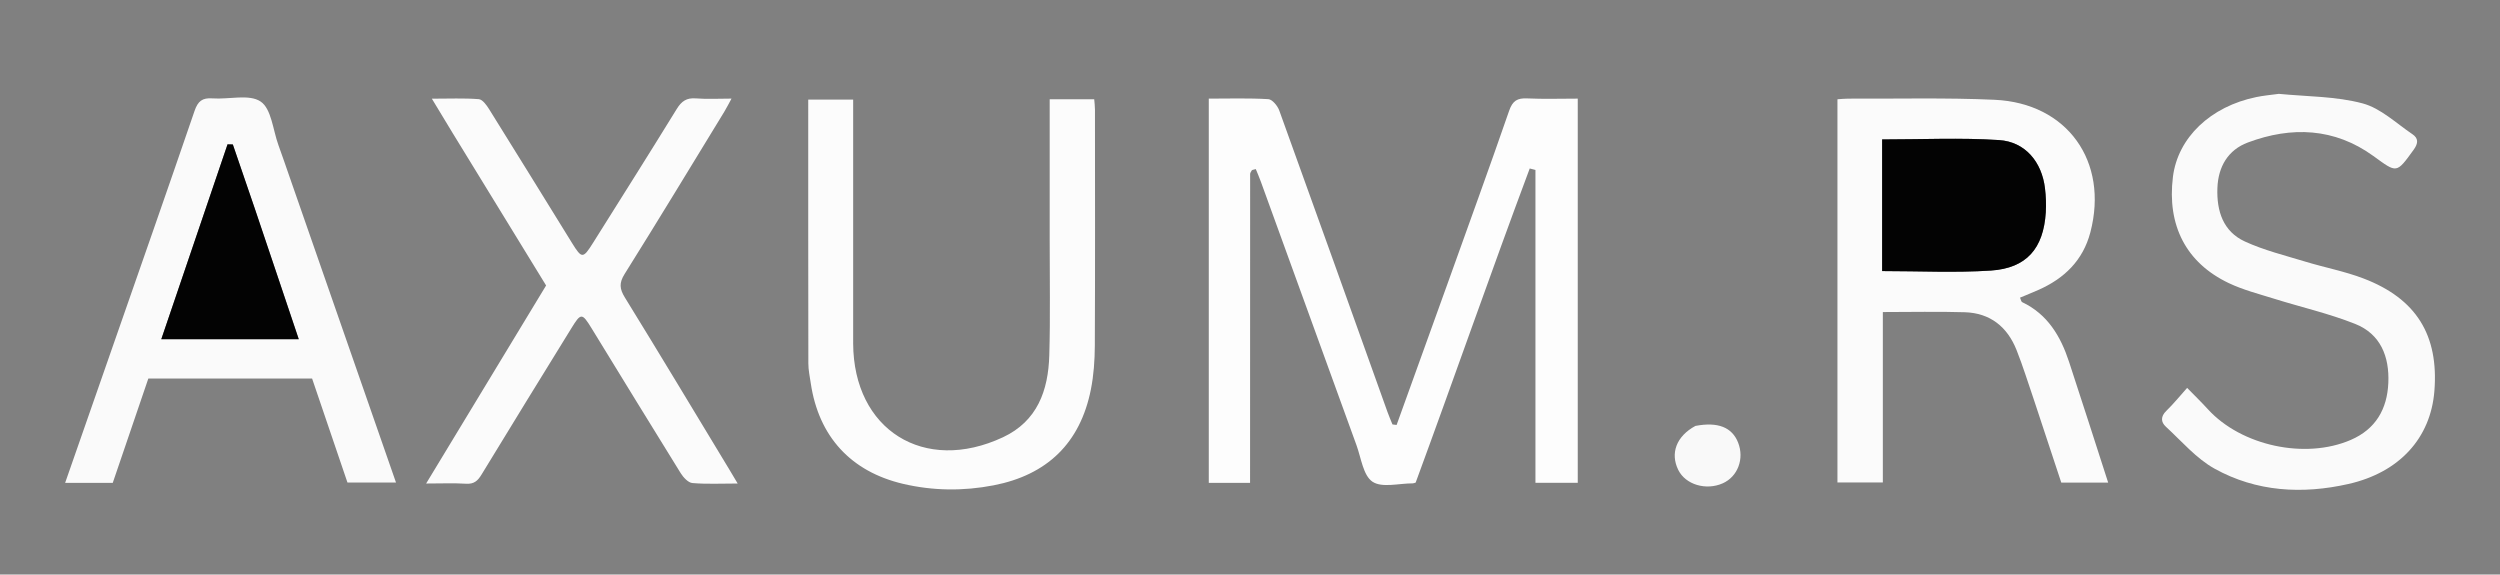 <svg version="1.1" id="Layer_1" xmlns="http://www.w3.org/2000/svg" xmlns:xlink="http://www.w3.org/1999/xlink" x="0px" y="0px"
	 width="100%" viewBox="0 0 879 202" enable-background="new 0 0 879 202" xml:space="preserve">
<rect x="0" y="0" width="879" height="202" fill="#808080" stroke="none"/>
<path fill="transparent" opacity="1" stroke="none" 
	d="
M636,203 
	C424.049,203 212.598,203 1.073,203 
	C1.073,135.731 1.073,68.462 1.073,1.097 
	C294,1.097 587,1.097 879.972,1.097 
	C879.972,68.402 879.972,135.701 879.972,203 
	C798.796,203 717.648,203 636,203 
M508.799,100.246 
	C502.881,116.636 496.964,133.026 491.046,149.416 
	C490.56,149.354 490.074,149.292 489.587,149.23 
	C489.003,147.772 488.37,146.331 487.841,144.852 
	C475.182,109.513 462.564,74.16 449.794,38.861 
	C449.2,37.219 447.335,34.946 445.95,34.864 
	C439.028,34.453 432.068,34.676 425.009,34.676 
	C425.009,80.015 425.009,124.873 425.009,169.782 
	C429.898,169.782 434.491,169.782 439.523,169.782 
	C439.523,133.438 439.521,97.313 439.548,61.188 
	C439.548,60.751 439.901,60.304 440.135,59.887 
	C440.199,59.773 440.426,59.744 440.584,59.691 
	C440.733,59.641 440.89,59.611 441.537,59.447 
	C442.105,60.853 442.748,62.312 443.291,63.808 
	C454.509,94.72 465.699,125.644 476.945,156.547 
	C478.578,161.034 479.295,167.184 482.57,169.373 
	C485.922,171.613 491.897,169.933 496.723,169.949 
	C497.042,169.95 497.361,169.785 497.747,169.678 
	C511.272,132.951 524.13,95.93 537.852,59.236 
	C538.522,59.408 539.193,59.58 539.864,59.752 
	C539.864,96.416 539.864,133.079 539.864,169.758 
	C545.238,169.758 549.985,169.758 554.739,169.758 
	C554.739,124.617 554.739,79.723 554.739,34.674 
	C548.623,34.674 542.79,34.871 536.979,34.601 
	C533.493,34.439 531.838,35.403 530.61,38.953 
	C523.606,59.2 516.253,79.326 508.799,100.246 
M715.324,141.216 
	C718.497,150.804 721.67,160.392 724.745,169.683 
	C730.442,169.683 735.652,169.683 741.23,169.683 
	C736.557,155.232 732.076,141.164 727.451,127.143 
	C724.507,118.214 719.936,110.48 710.978,106.228 
	C710.656,106.075 710.578,105.411 710.238,104.656 
	C712.447,103.731 714.551,102.888 716.624,101.975 
	C725.778,97.943 732.387,91.593 734.983,81.643 
	C741.462,56.806 726.903,36.244 701.291,35.085 
	C684.166,34.31 666.986,34.759 649.83,34.681 
	C648.558,34.675 647.285,34.827 646.047,34.904 
	C646.047,80.098 646.047,124.946 646.047,169.639 
	C651.449,169.639 656.506,169.639 662.005,169.639 
	C662.005,149.381 662.005,129.486 662.005,109.717 
	C671.918,109.717 681.384,109.492 690.835,109.783 
	C699.749,110.056 705.785,114.924 709.018,123.069 
	C711.282,128.771 713.087,134.654 715.324,141.216 
M101.681,61.779 
	C100.416,58.178 99.181,54.566 97.88,50.978 
	C95.962,45.688 95.443,38.284 91.657,35.714 
	C87.625,32.976 80.469,35.018 74.705,34.591 
	C71.124,34.325 69.579,35.569 68.406,38.995 
	C58.728,67.259 48.829,95.447 38.993,123.656 
	C33.65,138.983 28.299,154.307 22.898,169.786 
	C28.777,169.786 34.222,169.786 39.64,169.786 
	C43.871,157.377 48.033,145.173 52.155,133.085 
	C71.571,133.085 90.532,133.085 109.73,133.085 
	C113.931,145.437 118.119,157.753 122.166,169.653 
	C128.187,169.653 133.544,169.653 139.231,169.653 
	C126.694,133.663 114.306,98.099 101.681,61.779 
M369.069,84.5 
	C369.051,97.998 369.325,111.505 368.929,124.993 
	C368.569,137.257 364.751,148.07 352.649,153.737 
	C324.909,166.725 300.101,151.137 299.972,120.768 
	C299.969,119.935 299.971,119.102 299.971,118.268 
	C299.971,92.271 299.971,66.274 299.971,40.277 
	C299.971,38.493 299.971,36.708 299.971,35.02 
	C294.374,35.02 289.321,35.02 284.178,35.02 
	C284.178,66.178 284.159,96.987 284.216,127.796 
	C284.22,130.111 284.72,132.43 285.062,134.736 
	C287.845,153.488 299.163,165.822 317.555,170.128 
	C328.096,172.596 338.73,172.688 349.306,170.649 
	C368.106,167.023 379.789,155.843 383.55,136.956 
	C384.551,131.93 384.915,126.704 384.939,121.566 
	C385.07,93.903 385.005,66.239 384.99,38.576 
	C384.99,37.305 384.814,36.035 384.729,34.899 
	C379.404,34.899 374.453,34.899 369.069,34.899 
	C369.069,51.249 369.069,67.374 369.069,84.5 
M800.755,33.024 
	C798.286,33.384 795.793,33.624 793.353,34.122 
	C777.186,37.422 765.701,48.439 764,62.203 
	C761.894,79.235 768.613,92.394 783.633,99.537 
	C788.687,101.941 794.228,103.356 799.604,105.037 
	C809.094,108.004 818.868,110.227 828.077,113.885 
	C837.002,117.431 840.142,125.37 839.738,134.625 
	C839.335,143.853 835.292,150.886 826.545,154.671 
	C810.504,161.612 788.031,156.743 776.303,143.895 
	C773.948,141.316 771.435,138.882 768.996,136.381 
	C766.569,139.09 764.275,141.936 761.673,144.465 
	C759.643,146.438 759.746,148.4 761.508,150.018 
	C767.08,155.136 772.2,161.21 778.669,164.795 
	C793.36,172.937 809.477,173.838 825.713,170.166 
	C843.666,166.105 854.623,153.999 855.932,137.483 
	C857.487,117.869 849.608,105.018 831.022,97.917 
	C824.383,95.38 817.292,94.048 810.469,91.966 
	C803.347,89.793 796.011,88.001 789.292,84.907 
	C781.649,81.387 779.343,74.222 779.637,66.127 
	C779.912,58.552 783.407,52.699 790.359,50.096 
	C805.712,44.35 820.808,44.948 834.485,54.858 
	C842.821,60.897 842.492,61.131 848.659,52.628 
	C850.311,50.352 850.326,48.617 848.225,47.2 
	C842.503,43.342 837.072,38.067 830.718,36.36 
	C821.415,33.86 811.408,33.978 800.755,33.024 
M159.361,47.144 
	C170.228,64.861 181.094,82.579 192.009,100.375 
	C178.03,123.449 164.111,146.425 149.827,170.006 
	C155.004,170.006 159.457,169.808 163.881,170.078 
	C166.655,170.248 167.956,169.085 169.31,166.856 
	C179.757,149.655 190.348,132.54 200.899,115.402 
	C204.244,109.969 204.643,109.959 207.972,115.379 
	C218.417,132.387 228.809,149.427 239.341,166.381 
	C240.263,167.866 241.98,169.714 243.46,169.84 
	C248.504,170.27 253.608,170.004 259.366,170.004 
	C258.15,167.964 257.333,166.574 256.498,165.195 
	C244.27,144.991 232.118,124.739 219.725,104.637 
	C217.823,101.553 217.631,99.499 219.63,96.309 
	C231.461,77.422 243.004,58.355 254.629,39.34 
	C255.459,37.982 256.169,36.55 257.201,34.668 
	C252.615,34.668 248.616,34.907 244.66,34.594 
	C241.376,34.334 239.616,35.593 237.928,38.339 
	C228.256,54.066 218.378,69.666 208.567,85.307 
	C204.992,91.008 204.575,91.018 201.145,85.474 
	C191.434,69.773 181.754,54.053 171.977,38.393 
	C171.085,36.965 169.655,34.968 168.347,34.866 
	C163.154,34.458 157.91,34.698 151.84,34.698 
	C154.574,39.209 156.788,42.86 159.361,47.144 
M595.732,149.879 
	C589.393,153.379 587.184,159.397 590.09,165.252 
	C592.641,170.392 599.84,172.548 605.718,169.933 
	C611.001,167.583 613.366,161.302 611.115,155.602 
	C609.004,150.26 604.069,148.242 595.732,149.879 
z"/>
<path fill="#FDFDFD" opacity="1" stroke="none" 
	d="
M508.908,99.869 
	C516.253,79.326 523.606,59.2 530.61,38.953 
	C531.838,35.403 533.493,34.439 536.979,34.601 
	C542.79,34.871 548.623,34.674 554.739,34.674 
	C554.739,79.723 554.739,124.617 554.739,169.758 
	C549.985,169.758 545.238,169.758 539.864,169.758 
	C539.864,133.079 539.864,96.416 539.864,59.752 
	C539.193,59.58 538.522,59.408 537.852,59.236 
	C524.13,95.93 511.272,132.951 497.747,169.678 
	C497.361,169.785 497.042,169.95 496.723,169.949 
	C491.897,169.933 485.922,171.613 482.57,169.373 
	C479.295,167.184 478.578,161.034 476.945,156.547 
	C465.699,125.644 454.509,94.72 443.291,63.808 
	C442.748,62.312 442.105,60.853 441.537,59.447 
	C440.89,59.611 440.733,59.641 440.584,59.691 
	C440.426,59.744 440.199,59.773 440.135,59.887 
	C439.901,60.304 439.548,60.751 439.548,61.188 
	C439.521,97.313 439.523,133.438 439.523,169.782 
	C434.491,169.782 429.898,169.782 425.009,169.782 
	C425.009,124.873 425.009,80.015 425.009,34.676 
	C432.068,34.676 439.028,34.453 445.95,34.864 
	C447.335,34.946 449.2,37.219 449.794,38.861 
	C462.564,74.16 475.182,109.513 487.841,144.852 
	C488.37,146.331 489.003,147.772 489.587,149.23 
	C490.074,149.292 490.56,149.354 491.046,149.416 
	C496.964,133.026 502.881,116.636 508.908,99.869 
z"/>
<path fill="#FBFBFB" opacity="1" stroke="none" 
	d="
M715.211,140.836 
	C713.087,134.654 711.282,128.771 709.018,123.069 
	C705.785,114.924 699.749,110.056 690.835,109.783 
	C681.384,109.492 671.918,109.717 662.005,109.717 
	C662.005,129.486 662.005,149.381 662.005,169.639 
	C656.506,169.639 651.449,169.639 646.047,169.639 
	C646.047,124.946 646.047,80.098 646.047,34.904 
	C647.285,34.827 648.558,34.675 649.83,34.681 
	C666.986,34.759 684.166,34.31 701.291,35.085 
	C726.903,36.244 741.462,56.806 734.983,81.643 
	C732.387,91.593 725.778,97.943 716.624,101.975 
	C714.551,102.888 712.447,103.731 710.238,104.656 
	C710.578,105.411 710.656,106.075 710.978,106.228 
	C719.936,110.48 724.507,118.214 727.451,127.143 
	C732.076,141.164 736.557,155.232 741.23,169.683 
	C735.652,169.683 730.442,169.683 724.745,169.683 
	C721.67,160.392 718.497,150.804 715.211,140.836 
M661.761,81.495 
	C661.761,86.108 661.761,90.721 661.761,95.31 
	C674.831,95.31 687.461,95.959 699.992,95.128 
	C712.568,94.294 718.5,87.326 719.294,74.672 
	C719.47,71.869 719.348,69.01 719.017,66.218 
	C717.919,56.978 712.102,49.85 702.858,49.249 
	C689.347,48.37 675.737,49.023 661.761,49.023 
	C661.761,59.277 661.761,69.886 661.761,81.495 
z"/>
<path fill="#FAFAFA" opacity="1" stroke="none" 
	d="
M101.799,62.157 
	C114.306,98.099 126.694,133.663 139.231,169.653 
	C133.544,169.653 128.187,169.653 122.166,169.653 
	C118.119,157.753 113.931,145.437 109.73,133.085 
	C90.532,133.085 71.571,133.085 52.155,133.085 
	C48.033,145.173 43.871,157.377 39.64,169.786 
	C34.222,169.786 28.777,169.786 22.898,169.786 
	C28.299,154.307 33.65,138.983 38.993,123.656 
	C48.829,95.447 58.728,67.259 68.406,38.995 
	C69.579,35.569 71.124,34.325 74.705,34.591 
	C80.469,35.018 87.625,32.976 91.657,35.714 
	C95.443,38.284 95.962,45.688 97.88,50.978 
	C99.181,54.566 100.416,58.178 101.799,62.157 
M89.448,73.031 
	C86.92,65.618 84.392,58.206 81.864,50.793 
	C81.244,50.78 80.624,50.767 80.004,50.754 
	C72.285,73.46 64.565,96.165 56.713,119.262 
	C73.097,119.262 88.837,119.262 105.041,119.262 
	C99.878,103.867 94.827,88.81 89.448,73.031 
z"/>
<path fill="#FCFCFC" opacity="1" stroke="none" 
	d="
M369.069,84 
	C369.069,67.374 369.069,51.249 369.069,34.899 
	C374.453,34.899 379.404,34.899 384.729,34.899 
	C384.814,36.035 384.99,37.305 384.99,38.576 
	C385.005,66.239 385.07,93.903 384.939,121.566 
	C384.915,126.704 384.551,131.93 383.55,136.956 
	C379.789,155.843 368.106,167.023 349.306,170.649 
	C338.73,172.688 328.096,172.596 317.555,170.128 
	C299.163,165.822 287.845,153.488 285.062,134.736 
	C284.72,132.43 284.22,130.111 284.216,127.796 
	C284.159,96.987 284.178,66.178 284.178,35.02 
	C289.321,35.02 294.374,35.02 299.971,35.02 
	C299.971,36.708 299.971,38.493 299.971,40.277 
	C299.971,66.274 299.971,92.271 299.971,118.268 
	C299.971,119.102 299.969,119.935 299.972,120.768 
	C300.101,151.137 324.909,166.725 352.649,153.737 
	C364.751,148.07 368.569,137.257 368.929,124.993 
	C369.325,111.505 369.051,97.998 369.069,84 
z"/>
<path fill="#FAFAFA" opacity="1" stroke="none" 
	d="
M801.228,33.002 
	C811.408,33.978 821.415,33.86 830.718,36.36 
	C837.072,38.067 842.503,43.342 848.225,47.2 
	C850.326,48.617 850.311,50.352 848.659,52.628 
	C842.492,61.131 842.821,60.897 834.485,54.858 
	C820.808,44.948 805.712,44.35 790.359,50.096 
	C783.407,52.699 779.912,58.552 779.637,66.127 
	C779.343,74.222 781.649,81.387 789.292,84.907 
	C796.011,88.001 803.347,89.793 810.469,91.966 
	C817.292,94.048 824.383,95.38 831.022,97.917 
	C849.608,105.018 857.487,117.869 855.932,137.483 
	C854.623,153.999 843.666,166.105 825.713,170.166 
	C809.477,173.838 793.36,172.937 778.669,164.795 
	C772.2,161.21 767.08,155.136 761.508,150.018 
	C759.746,148.4 759.643,146.438 761.673,144.465 
	C764.275,141.936 766.569,139.09 768.996,136.381 
	C771.435,138.882 773.948,141.316 776.303,143.895 
	C788.031,156.743 810.504,161.612 826.545,154.671 
	C835.292,150.886 839.335,143.853 839.738,134.625 
	C840.142,125.37 837.002,117.431 828.077,113.885 
	C818.868,110.227 809.094,108.004 799.604,105.037 
	C794.228,103.356 788.687,101.941 783.633,99.537 
	C768.613,92.394 761.894,79.235 764,62.203 
	C765.701,48.439 777.186,37.422 793.353,34.122 
	C795.793,33.624 798.286,33.384 801.228,33.002 
z"/>
<path fill="#FBFBFB" opacity="1" stroke="none" 
	d="
M159.181,46.827 
	C156.788,42.86 154.574,39.209 151.84,34.698 
	C157.91,34.698 163.154,34.458 168.347,34.866 
	C169.655,34.968 171.085,36.965 171.977,38.393 
	C181.754,54.053 191.434,69.773 201.145,85.474 
	C204.575,91.018 204.992,91.008 208.567,85.307 
	C218.378,69.666 228.256,54.066 237.928,38.339 
	C239.616,35.593 241.376,34.334 244.66,34.594 
	C248.616,34.907 252.615,34.668 257.201,34.668 
	C256.169,36.55 255.459,37.982 254.629,39.34 
	C243.004,58.355 231.461,77.422 219.63,96.309 
	C217.631,99.499 217.823,101.553 219.725,104.637 
	C232.118,124.739 244.27,144.991 256.498,165.195 
	C257.333,166.574 258.15,167.964 259.366,170.004 
	C253.608,170.004 248.504,170.27 243.46,169.84 
	C241.98,169.714 240.263,167.866 239.341,166.381 
	C228.809,149.427 218.417,132.387 207.972,115.379 
	C204.643,109.959 204.244,109.969 200.899,115.402 
	C190.348,132.54 179.757,149.655 169.31,166.856 
	C167.956,169.085 166.655,170.248 163.881,170.078 
	C159.457,169.808 155.004,170.006 149.827,170.006 
	C164.111,146.425 178.03,123.449 192.009,100.375 
	C181.094,82.579 170.228,64.861 159.181,46.827 
z"/>
<path fill="#F9F9F9" opacity="1" stroke="none" 
	d="
M596.111,149.751 
	C604.069,148.242 609.004,150.26 611.115,155.602 
	C613.366,161.302 611.001,167.583 605.718,169.933 
	C599.84,172.548 592.641,170.392 590.09,165.252 
	C587.184,159.397 589.393,153.379 596.111,149.751 
z"/>
<path fill="#030303" opacity="1" stroke="none" 
	d="
M661.761,80.996 
	C661.761,69.886 661.761,59.277 661.761,49.023 
	C675.737,49.023 689.347,48.37 702.858,49.249 
	C712.102,49.85 717.919,56.978 719.017,66.218 
	C719.348,69.01 719.47,71.869 719.294,74.672 
	C718.5,87.326 712.568,94.294 699.992,95.128 
	C687.461,95.959 674.831,95.31 661.761,95.31 
	C661.761,90.721 661.761,86.108 661.761,80.996 
z"/>
<path fill="#030303" opacity="1" stroke="none" 
	d="
M89.612,73.392 
	C94.827,88.81 99.878,103.867 105.041,119.262 
	C88.837,119.262 73.097,119.262 56.713,119.262 
	C64.565,96.165 72.285,73.46 80.004,50.754 
	C80.624,50.767 81.244,50.78 81.864,50.793 
	C84.392,58.206 86.92,65.618 89.612,73.392 
z"/>
</svg>